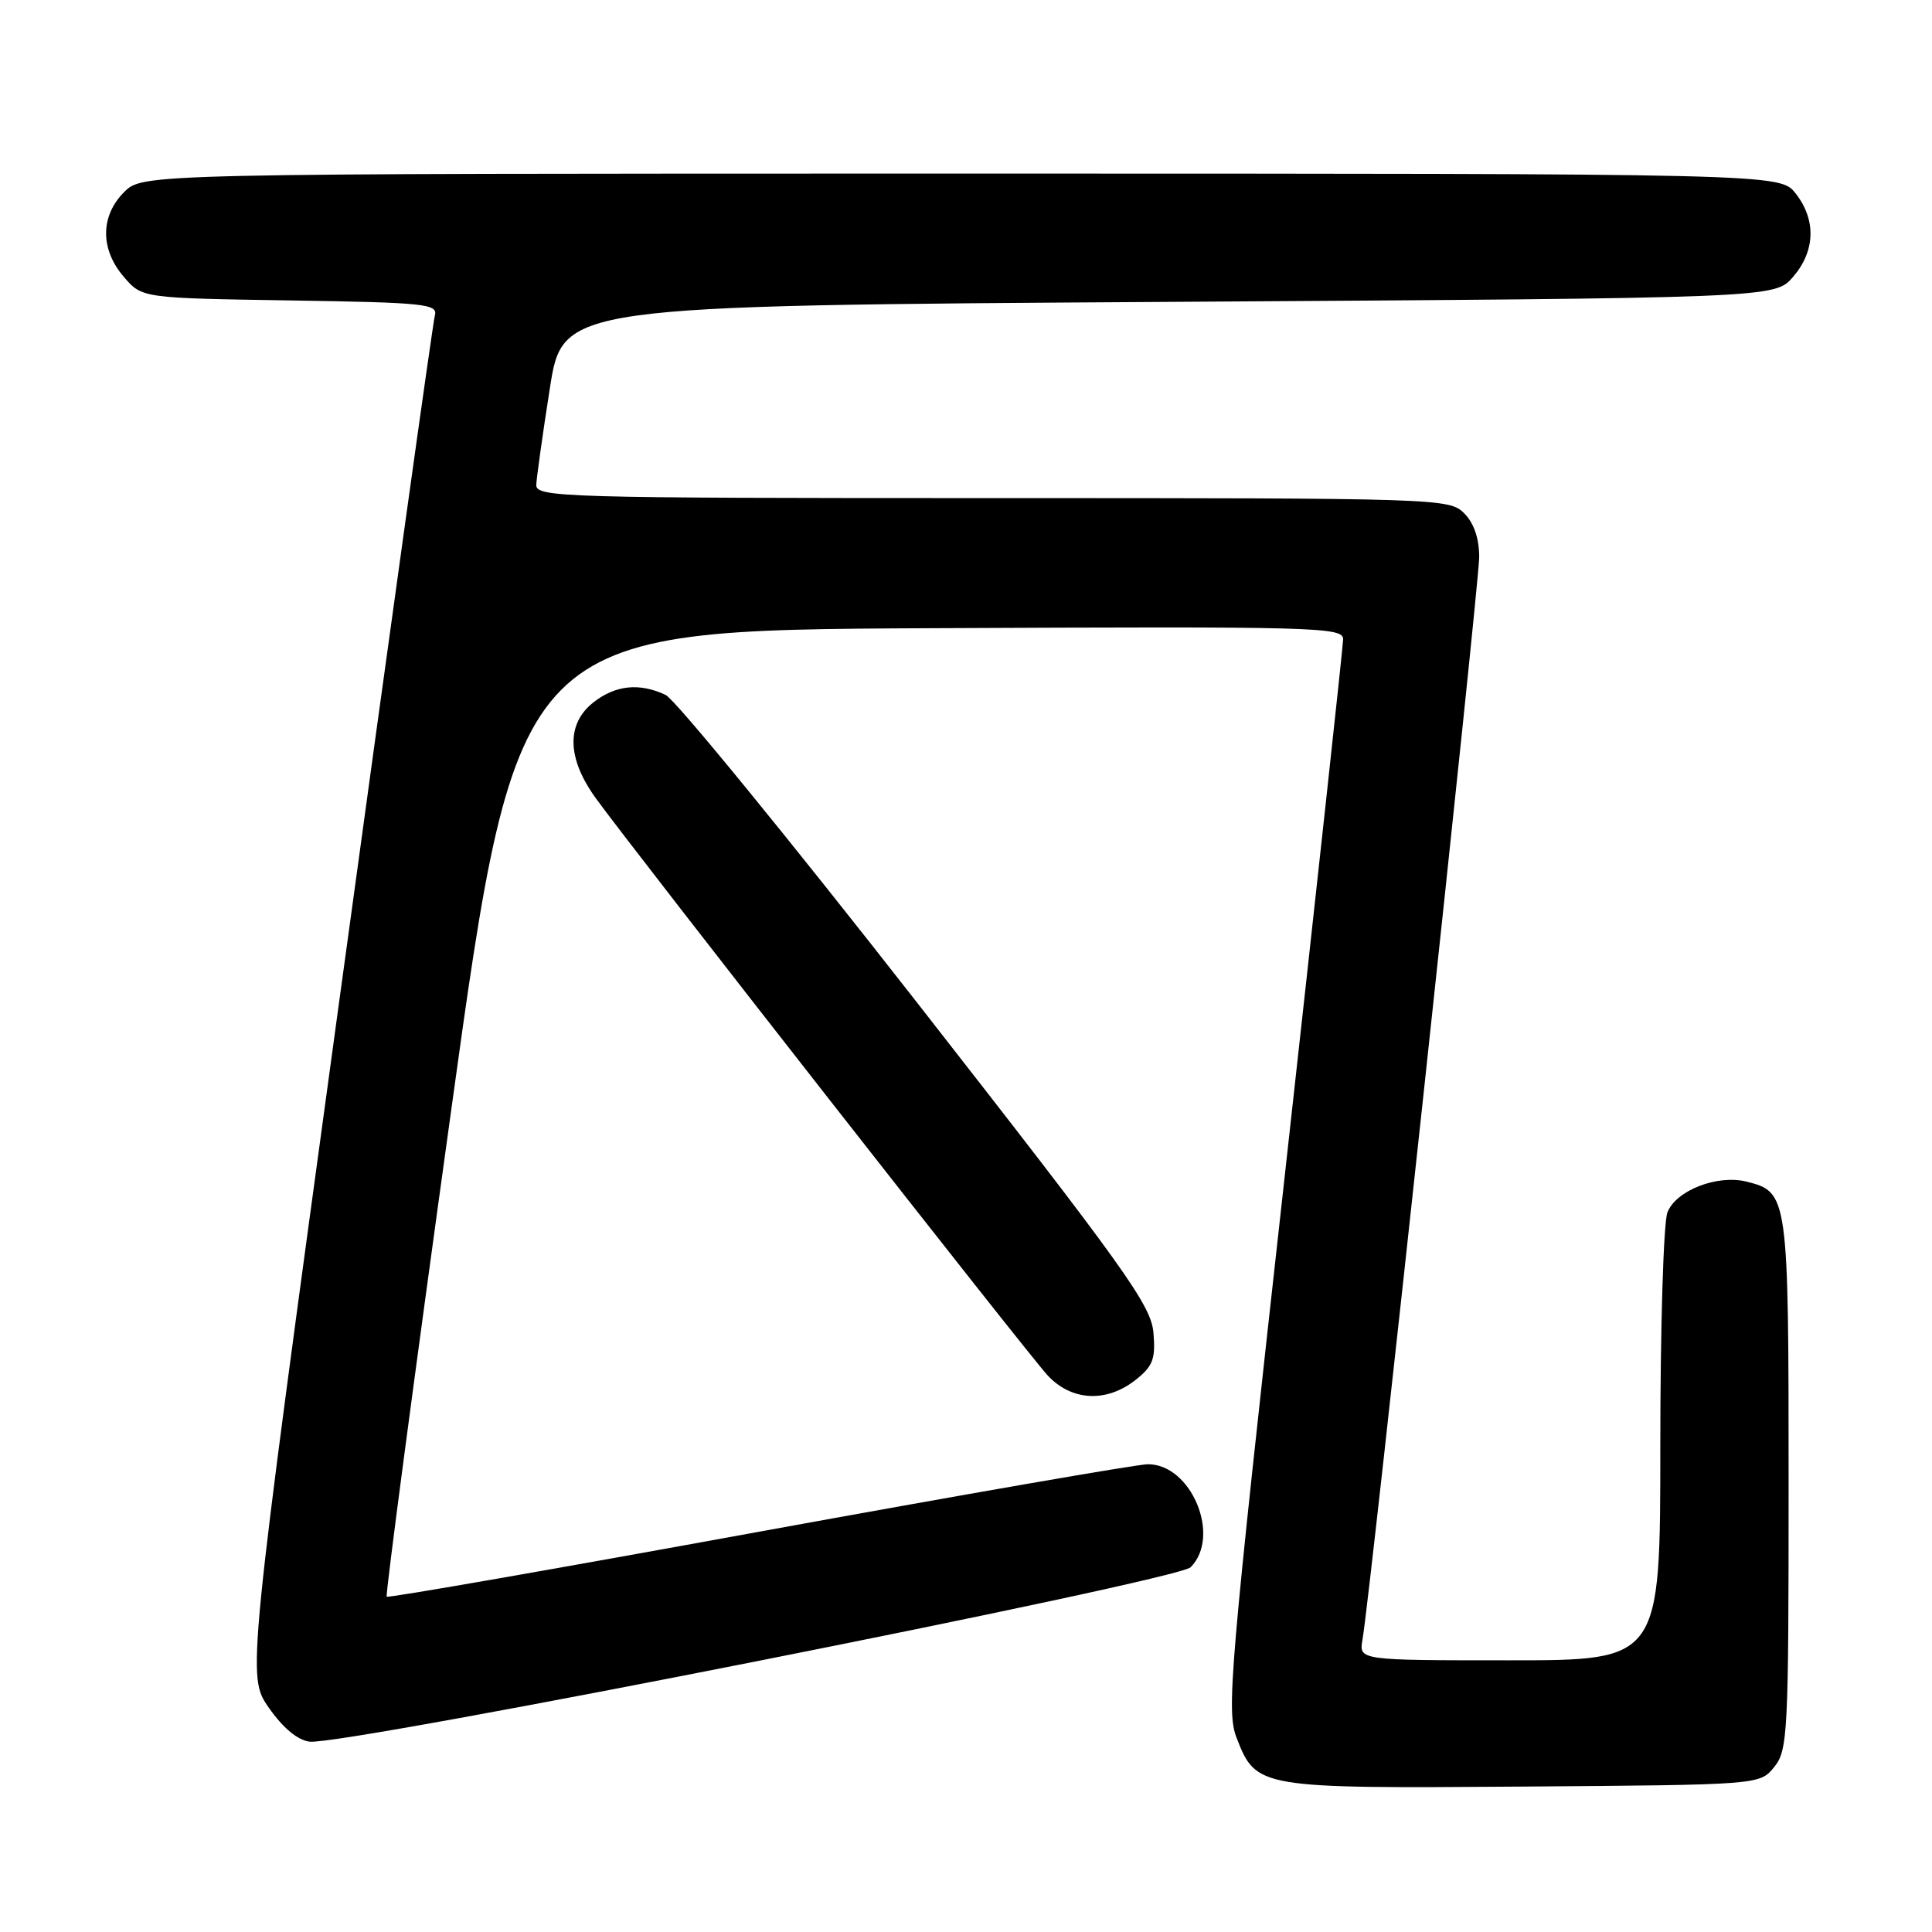 <?xml version="1.0" encoding="UTF-8" standalone="no"?>
<!DOCTYPE svg PUBLIC "-//W3C//DTD SVG 1.1//EN" "http://www.w3.org/Graphics/SVG/1.1/DTD/svg11.dtd" >
<svg xmlns="http://www.w3.org/2000/svg" xmlns:xlink="http://www.w3.org/1999/xlink" version="1.1" viewBox="0 0 256 256">
 <g >
 <path fill="currentColor"
d=" M 235.09 234.14 C 236.89 231.92 237.00 229.74 237.00 196.61 C 237.00 158.39 236.94 157.95 231.42 156.57 C 227.55 155.60 222.05 157.75 220.94 160.66 C 220.42 162.02 220.00 175.93 220.00 191.57 C 220.00 220.00 220.00 220.00 200.03 220.00 C 180.05 220.00 180.05 220.00 180.54 217.25 C 181.54 211.63 196.00 77.49 196.00 73.82 C 196.00 71.33 195.30 69.30 194.00 68.00 C 192.04 66.04 190.67 66.00 131.50 66.00 C 74.52 66.00 71.00 65.90 71.06 64.25 C 71.10 63.29 71.90 57.55 72.85 51.50 C 74.56 40.50 74.56 40.50 154.87 40.00 C 235.17 39.50 235.17 39.50 237.59 36.69 C 240.55 33.25 240.67 29.13 237.93 25.63 C 235.85 23.00 235.85 23.00 127.38 23.00 C 18.91 23.00 18.91 23.00 16.45 25.45 C 13.28 28.63 13.26 33.03 16.41 36.69 C 18.82 39.50 18.82 39.50 38.46 39.81 C 56.33 40.09 58.05 40.27 57.62 41.81 C 57.36 42.74 51.65 83.69 44.93 132.81 C 32.71 222.12 32.71 222.12 35.64 226.31 C 37.52 228.99 39.46 230.60 41.04 230.78 C 45.63 231.30 155.98 209.45 157.76 207.67 C 161.85 203.58 157.86 193.98 152.08 194.02 C 150.66 194.03 127.47 198.06 100.54 202.97 C 73.61 207.89 51.43 211.76 51.24 211.57 C 51.05 211.39 54.88 182.49 59.75 147.37 C 68.59 83.50 68.59 83.50 123.30 83.24 C 174.94 83.00 178.00 83.08 177.97 84.74 C 177.95 85.71 174.43 118.00 170.16 156.50 C 162.90 221.82 162.48 226.75 163.87 230.31 C 166.45 236.94 166.77 236.99 201.84 236.73 C 233.18 236.50 233.18 236.50 235.09 234.14 Z  M 150.45 182.86 C 152.77 181.03 153.13 180.10 152.84 176.61 C 152.53 172.94 149.17 168.25 121.50 132.83 C 104.45 111.01 89.47 92.68 88.20 92.08 C 84.73 90.45 81.56 90.77 78.63 93.07 C 75.01 95.92 75.12 100.48 78.94 105.76 C 84.12 112.91 136.17 179.40 138.82 182.25 C 141.98 185.65 146.60 185.89 150.45 182.86 Z "/>
</g>
</svg>